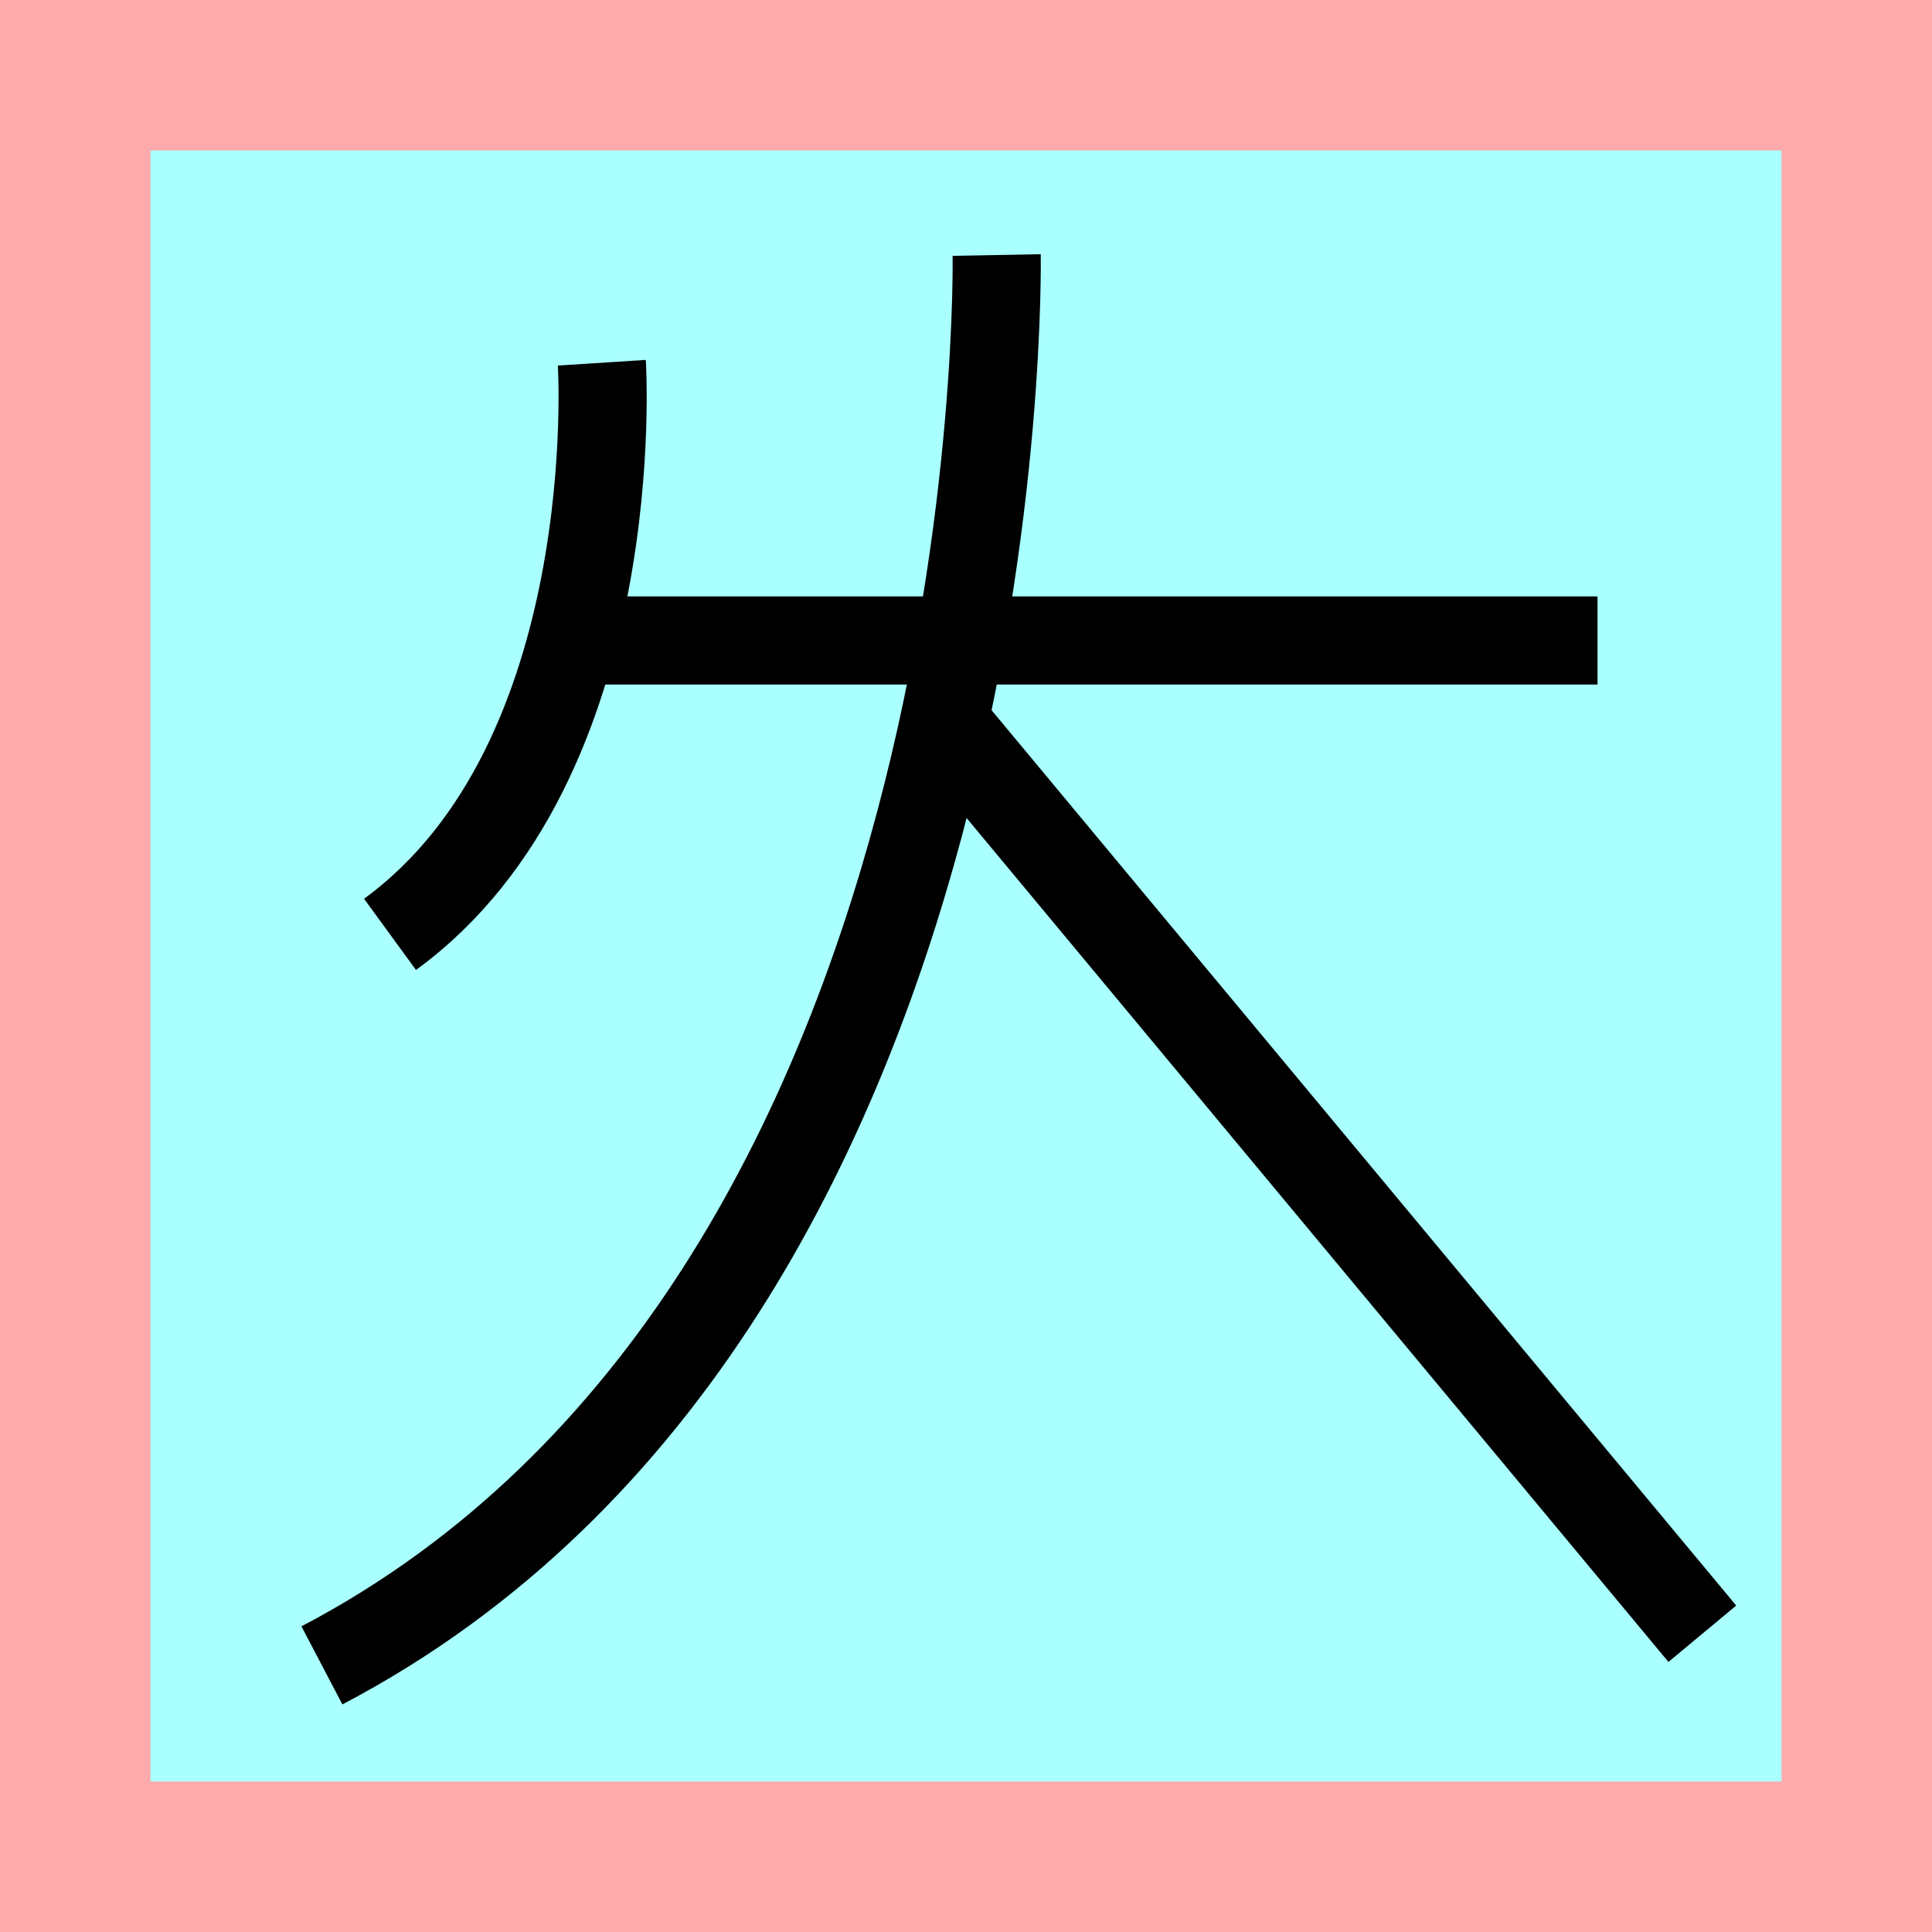 <?xml version="1.0" encoding="UTF-8"?>
<svg width="32mm" height="32mm" version="1.1" viewBox="-4 -4 8 8" xmlns="http://www.w3.org/2000/svg">
    <!-- From 兵Y1:Z2 -->
    <path fill="#faa" d="m-4 -4 h8v8h-8" />
    <path fill="#aff" d="m-3.377 -3.377 h6.754 v6.754 h-6.754" />
    <g fill="none" stroke="#000" stroke-width=".365" >
        <path d="M-1.508-2.498s0.106 1.65-0.877 2.367" />
		<path d="M-1.708-1.348h4.323" />
		<path d="M0.127-2.944s0.08 4.333-2.794 5.84" />
		<path d="M-0.113-1.037l3.162 3.802" />
    </g>
</svg>